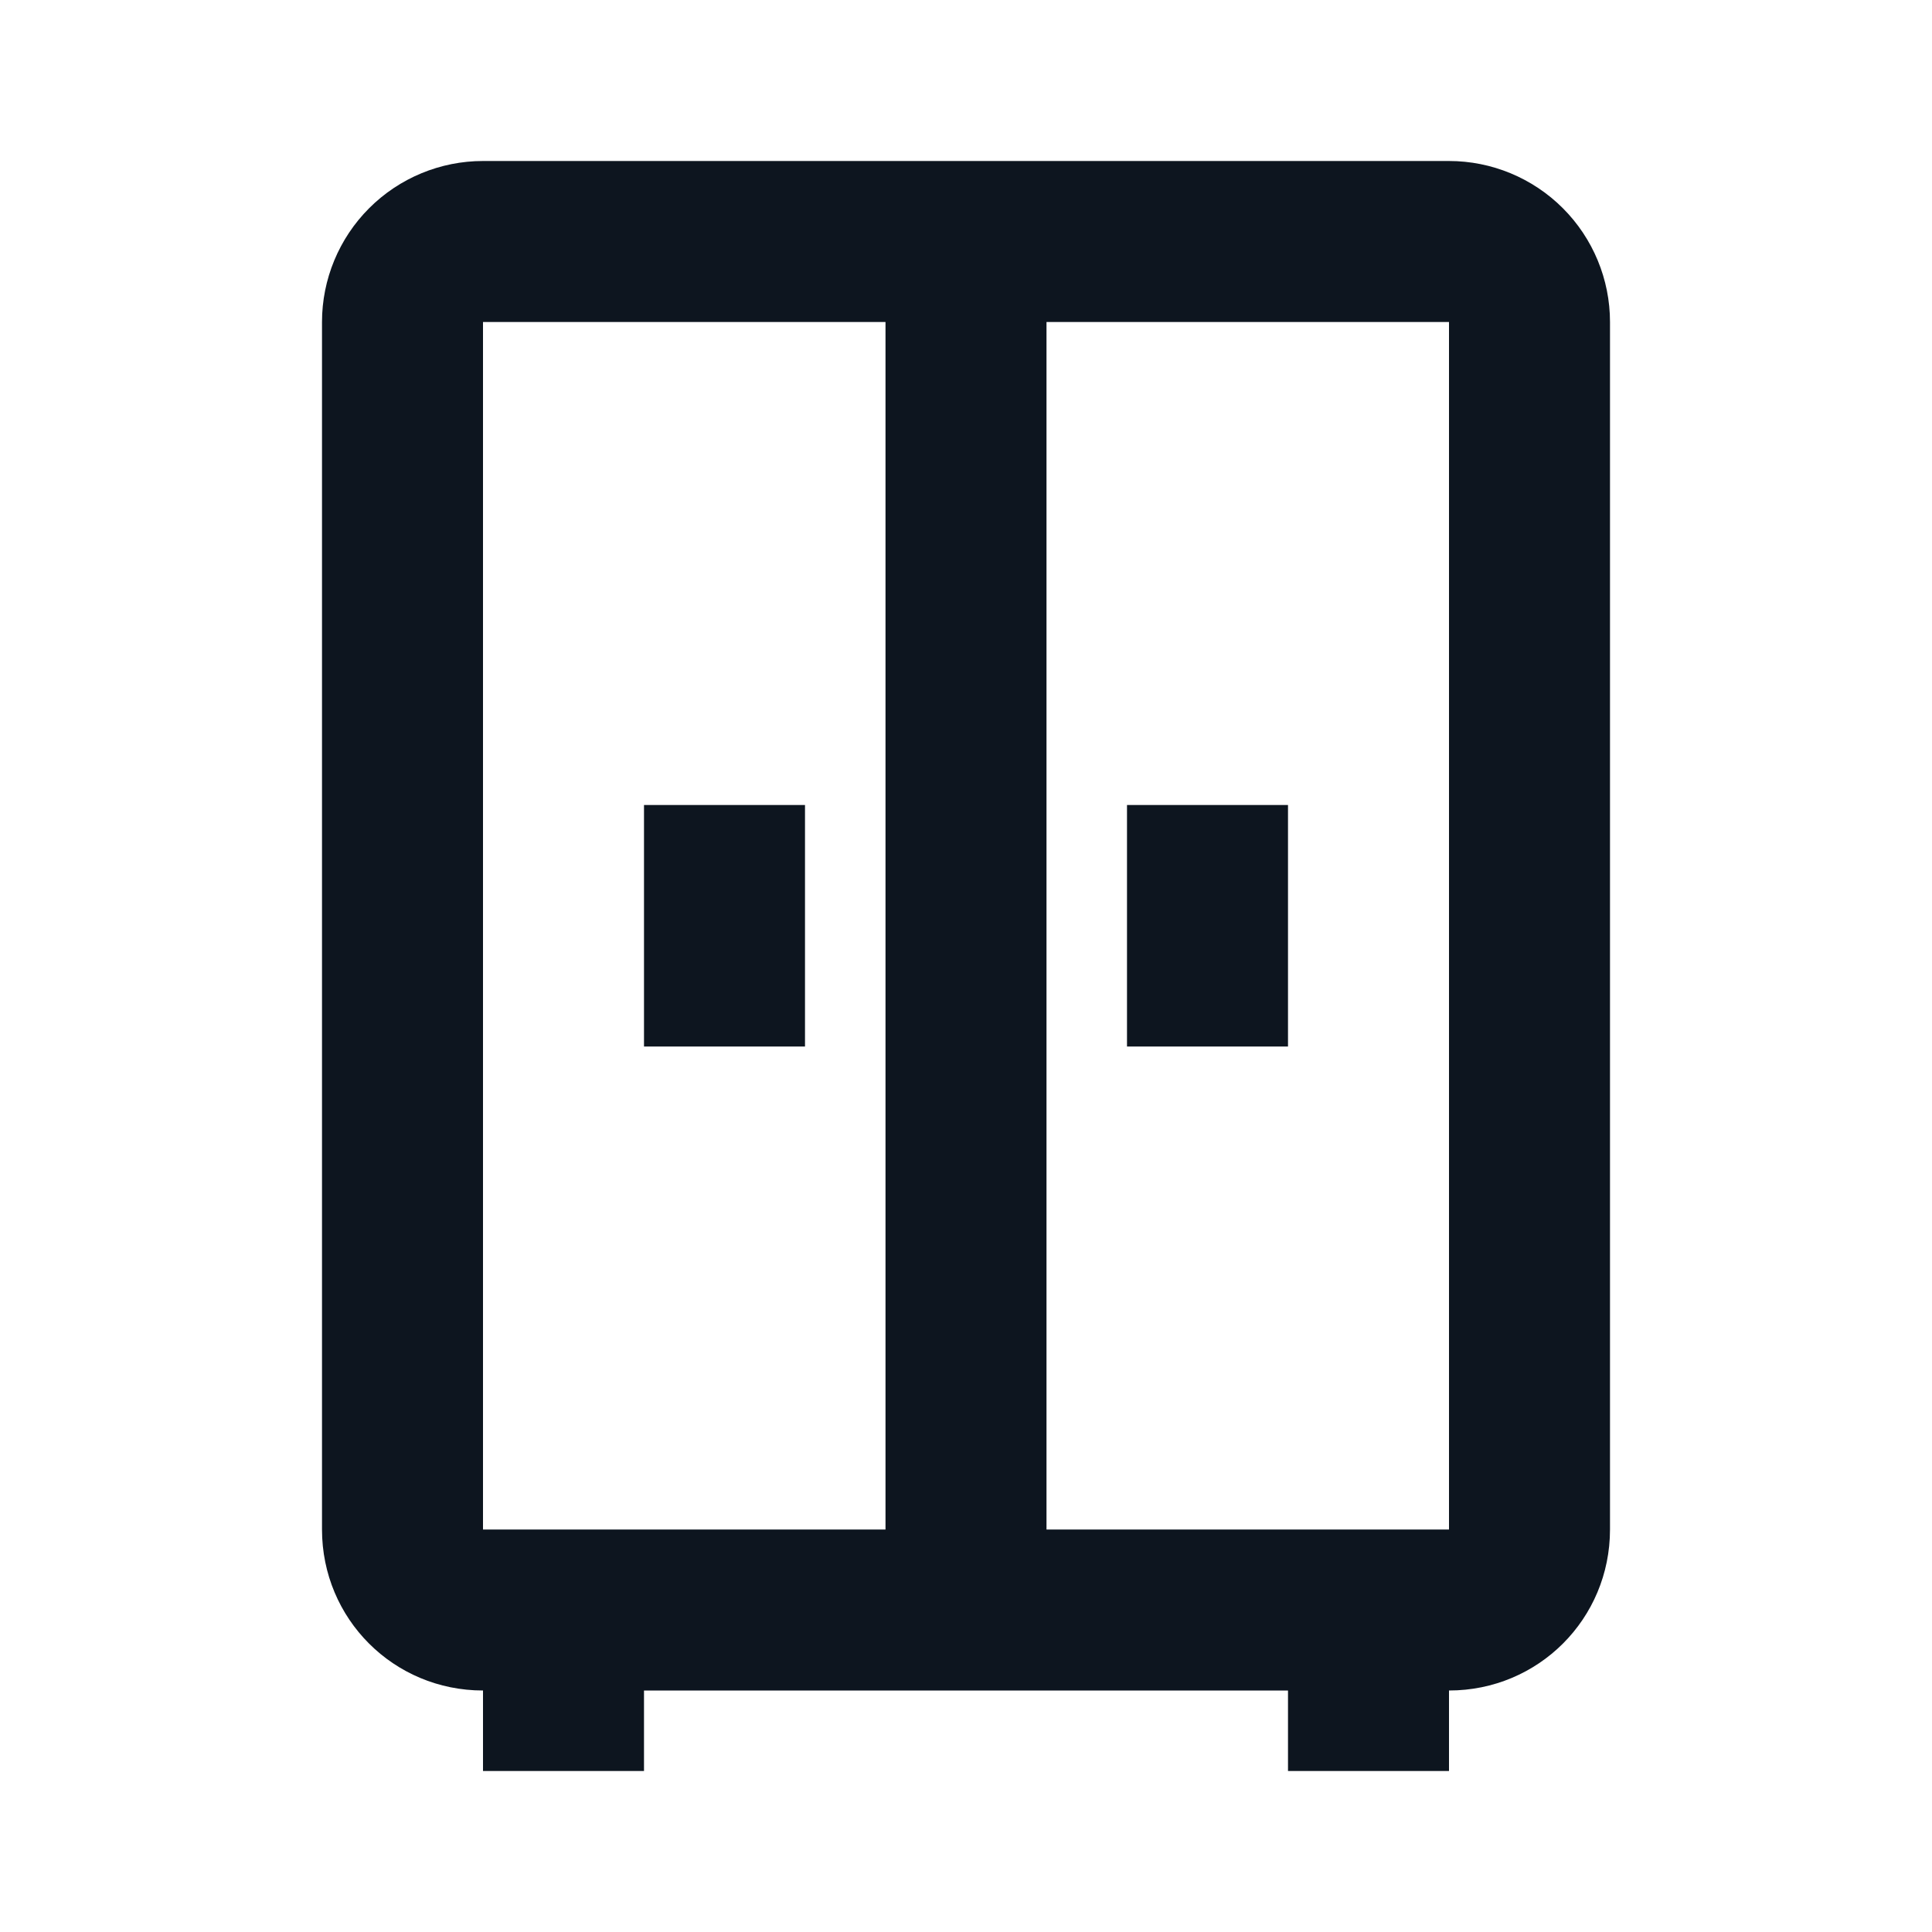 <svg width="24" height="24" viewBox="0 0 24 24" fill="none" xmlns="http://www.w3.org/2000/svg">
<path d="M6 2C5.47 2 4.961 2.211 4.586 2.586C4.211 2.961 4 3.47 4 4V19C4 20.11 4.89 21 6 21V22H8V21H16V22H18V21C19.11 21 20 20.11 20 19V4C20 3.47 19.789 2.961 19.414 2.586C19.039 2.211 18.53 2 18 2H6ZM6 4H11V19H6V4ZM13 4H18V19H13V4ZM8 10V13H10V10H8ZM14 10V13H16V10H14Z" fill="#0D151F"/>
</svg>
